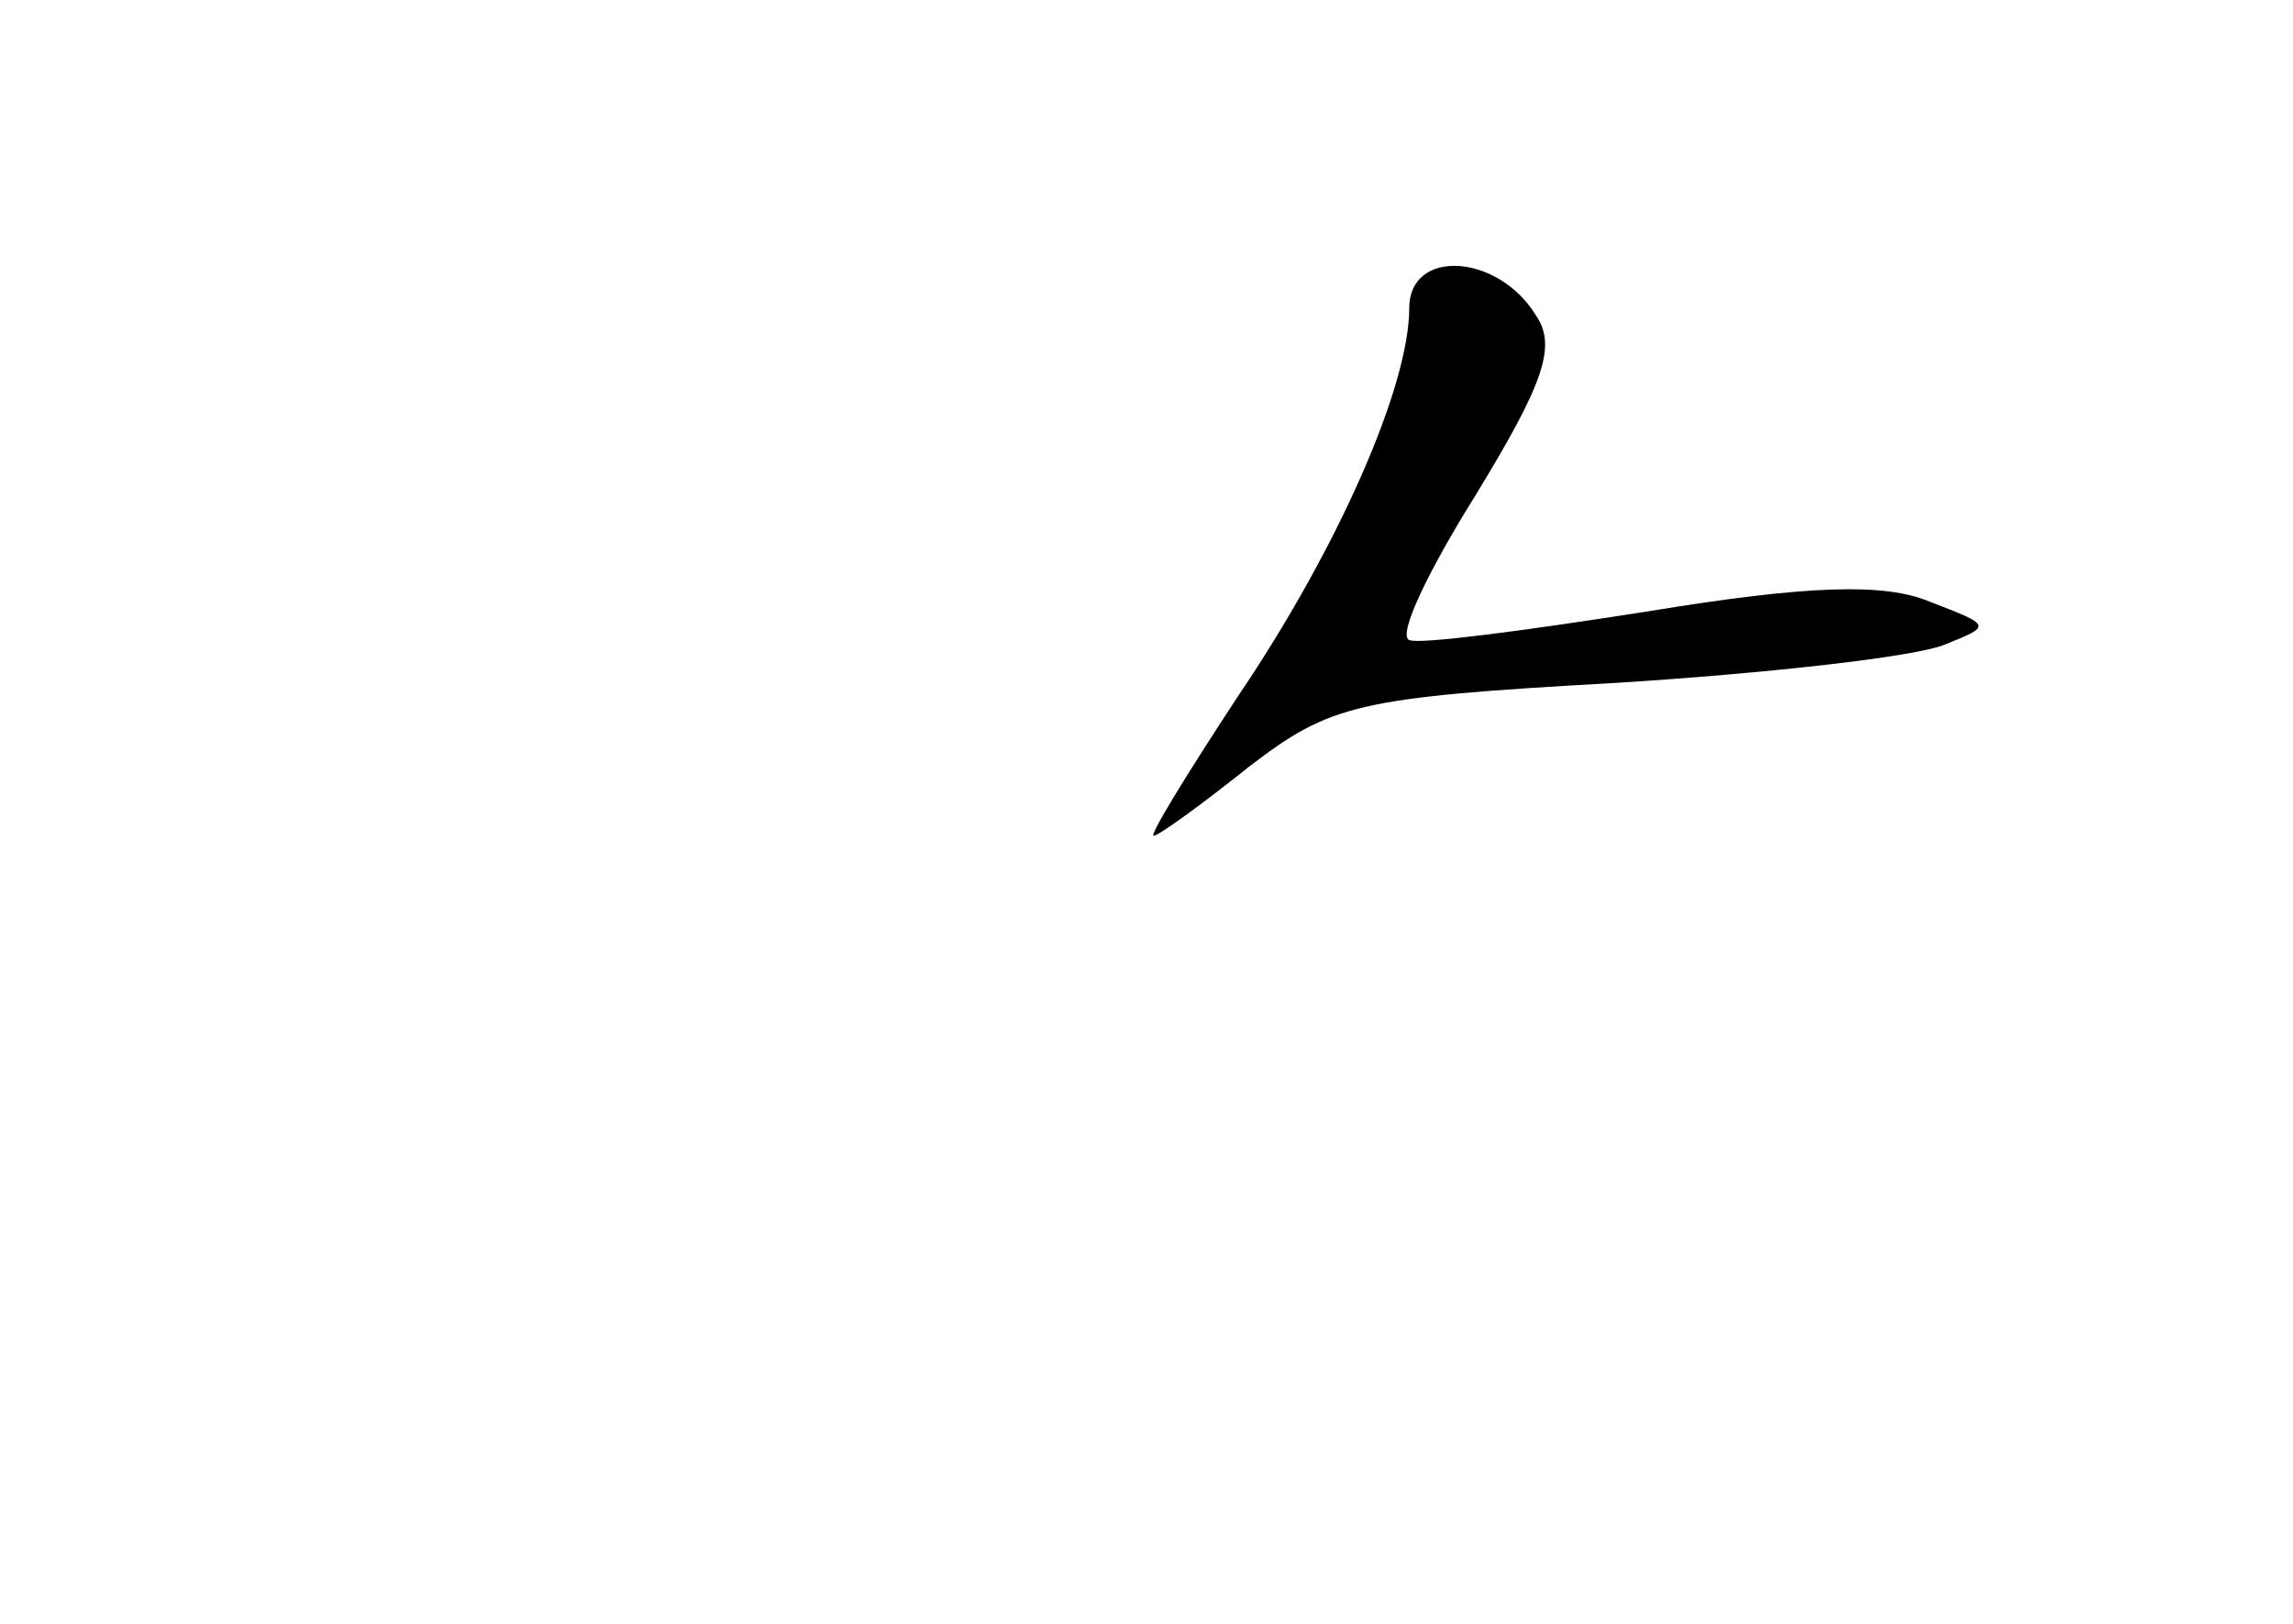 <?xml version="1.0" standalone="no"?>
<!DOCTYPE svg PUBLIC "-//W3C//DTD SVG 20010904//EN"
 "http://www.w3.org/TR/2001/REC-SVG-20010904/DTD/svg10.dtd">
<svg version="1.0" xmlns="http://www.w3.org/2000/svg"
 width="96pt" height="68pt" viewBox="0 0 96 68"
 preserveAspectRatio="xMidYMid meet">
<g transform="translate(0,68) scale(0.1,-0.1)"
fill="#000000" stroke="none">
<path d="M590 551 c0 -33 -30 -101 -72 -163 -21 -32 -37 -58 -35 -58 2 0 20
13 40 29 34 26 45 29 153 35 64 4 126 11 138 16 20 8 20 8 -6 18 -19 8 -51 7
-118 -4 -51 -8 -96 -14 -100 -12 -5 2 8 29 28 61 28 46 34 62 25 75 -16 26
-53 28 -53 3z"/>
</g>
</svg>
